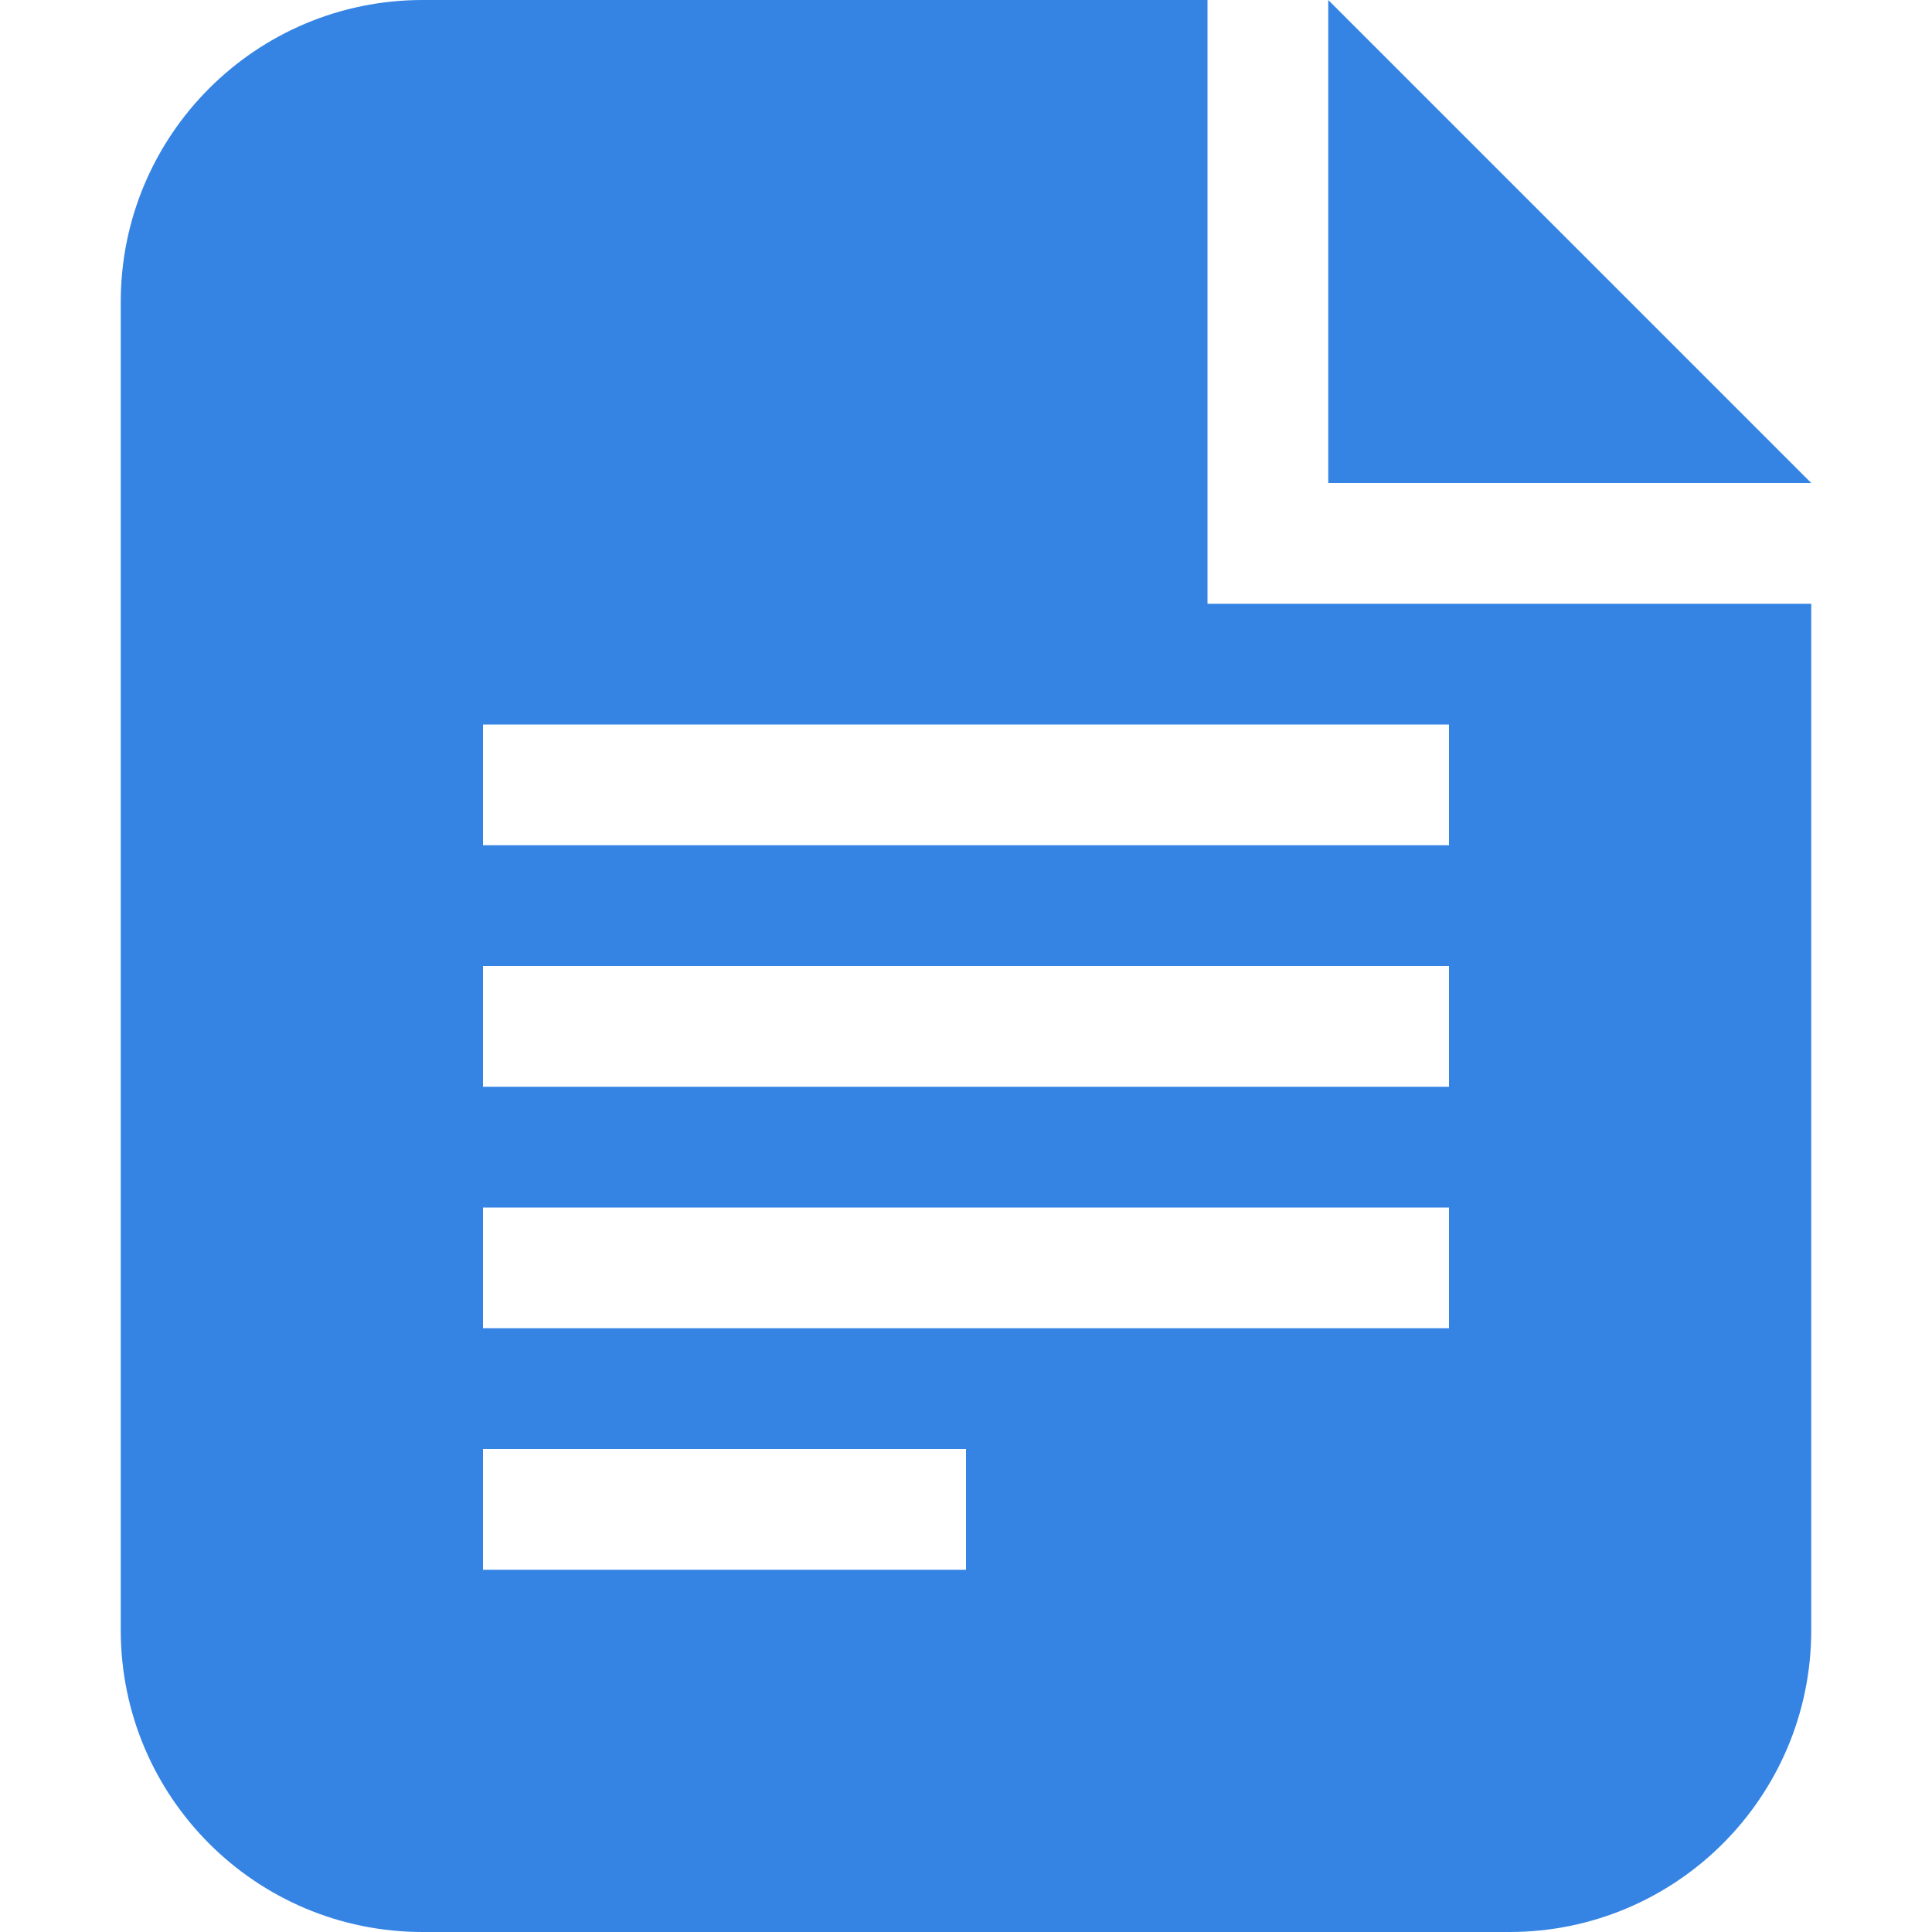 <?xml version="1.0" encoding="utf-8"?>
<svg width="16" height="16" viewBox="0 0 16 16" fill="none" xmlns="http://www.w3.org/2000/svg">
<path d="M9 0L2.5 0C1.119 0 0 1.119 0 2.5L0 13.5C0 14.881 1.119 16 2.5 16L11.5 16C12.881 16 14 14.881 14 13.5L14 5L9 5L9 0ZM14 4L10 4L10 0L14 4L14 4ZM3 7L3 6L11 6L11 7L3 7L3 7ZM3 8L3 9L11 9L11 8L3 8L3 8ZM3 11L3 10L11 10L11 11L3 11L3 11ZM3 12L3 13L7 13L7 12L3 12L3 12Z" fill="#3584E4" fill-rule="evenodd" transform="translate(1 0)"/>
</svg>